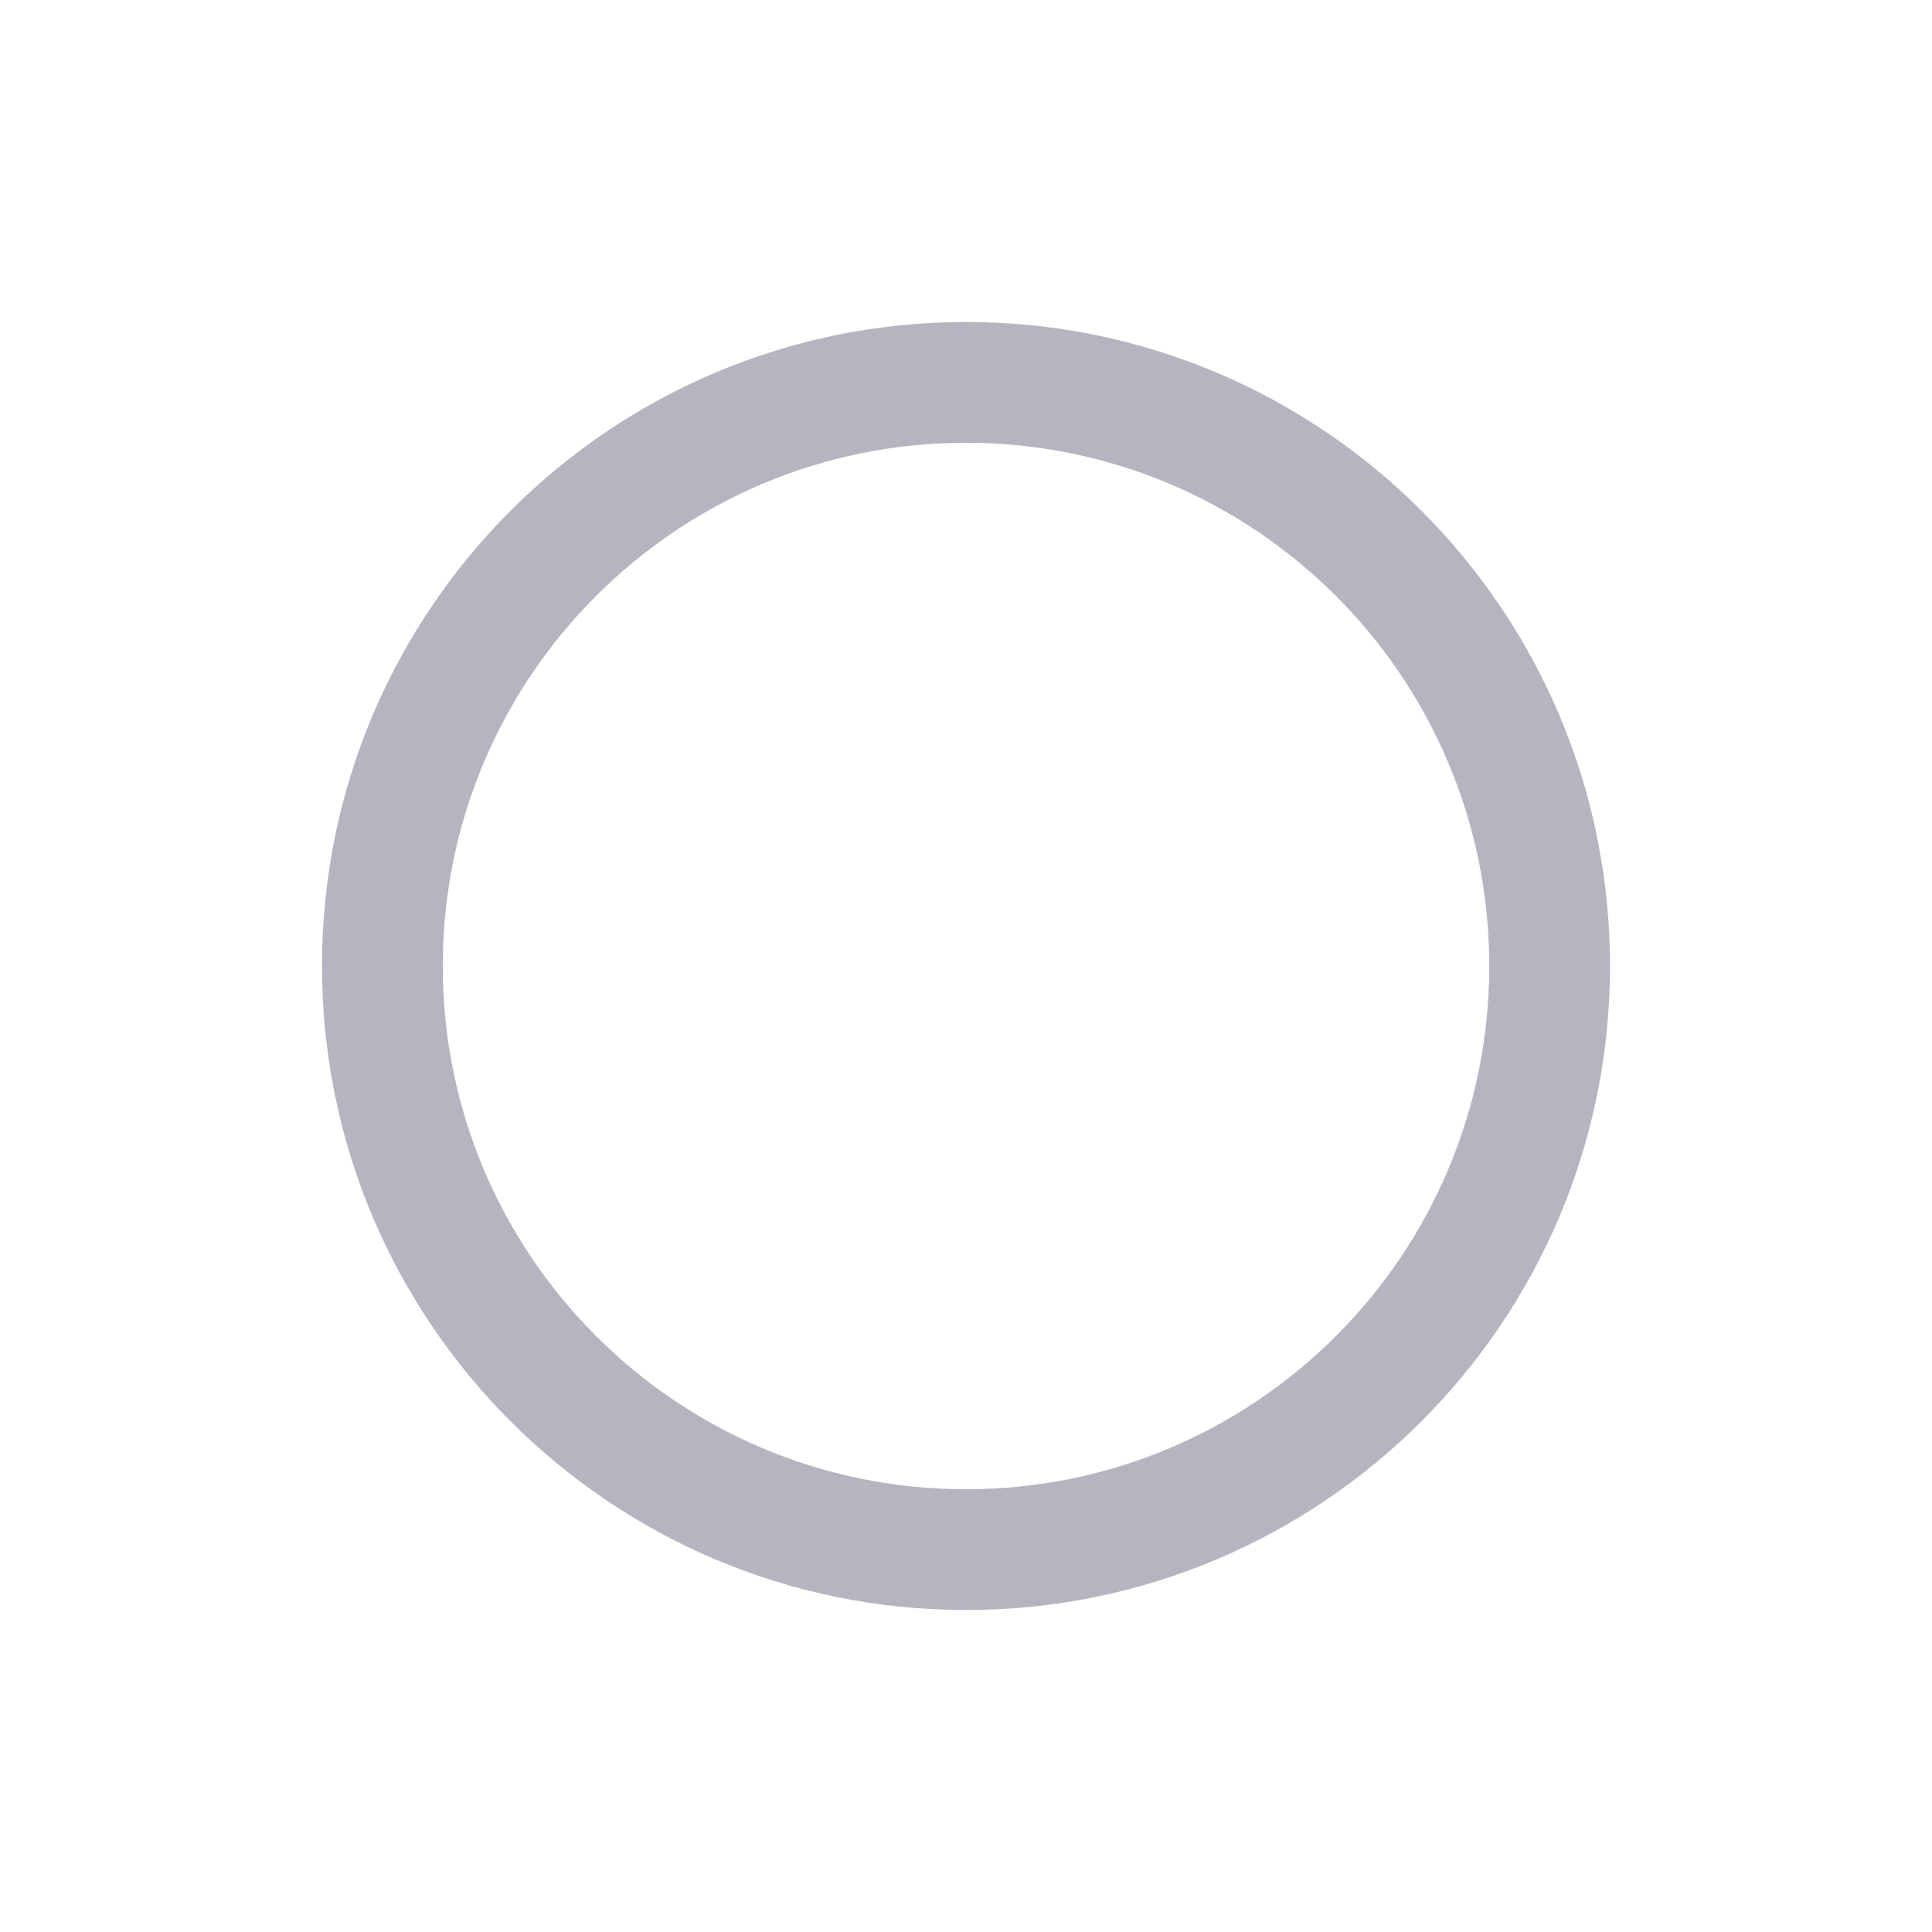 <svg width="24" height="24" viewBox="0 0 24 24" fill="none" xmlns="http://www.w3.org/2000/svg">
<path fill-rule="evenodd" clip-rule="evenodd" d="M12 18.5C15.59 18.5 18.5 15.59 18.5 12C18.5 8.41 15.59 5.5 12 5.5C8.41 5.5 5.5 8.41 5.5 12C5.5 15.59 8.41 18.5 12 18.5ZM12 20C16.418 20 20 16.418 20 12C20 7.582 16.418 4 12 4C7.582 4 4 7.582 4 12C4 16.418 7.582 20 12 20Z" fill="#B5B4BF"/>
</svg>
